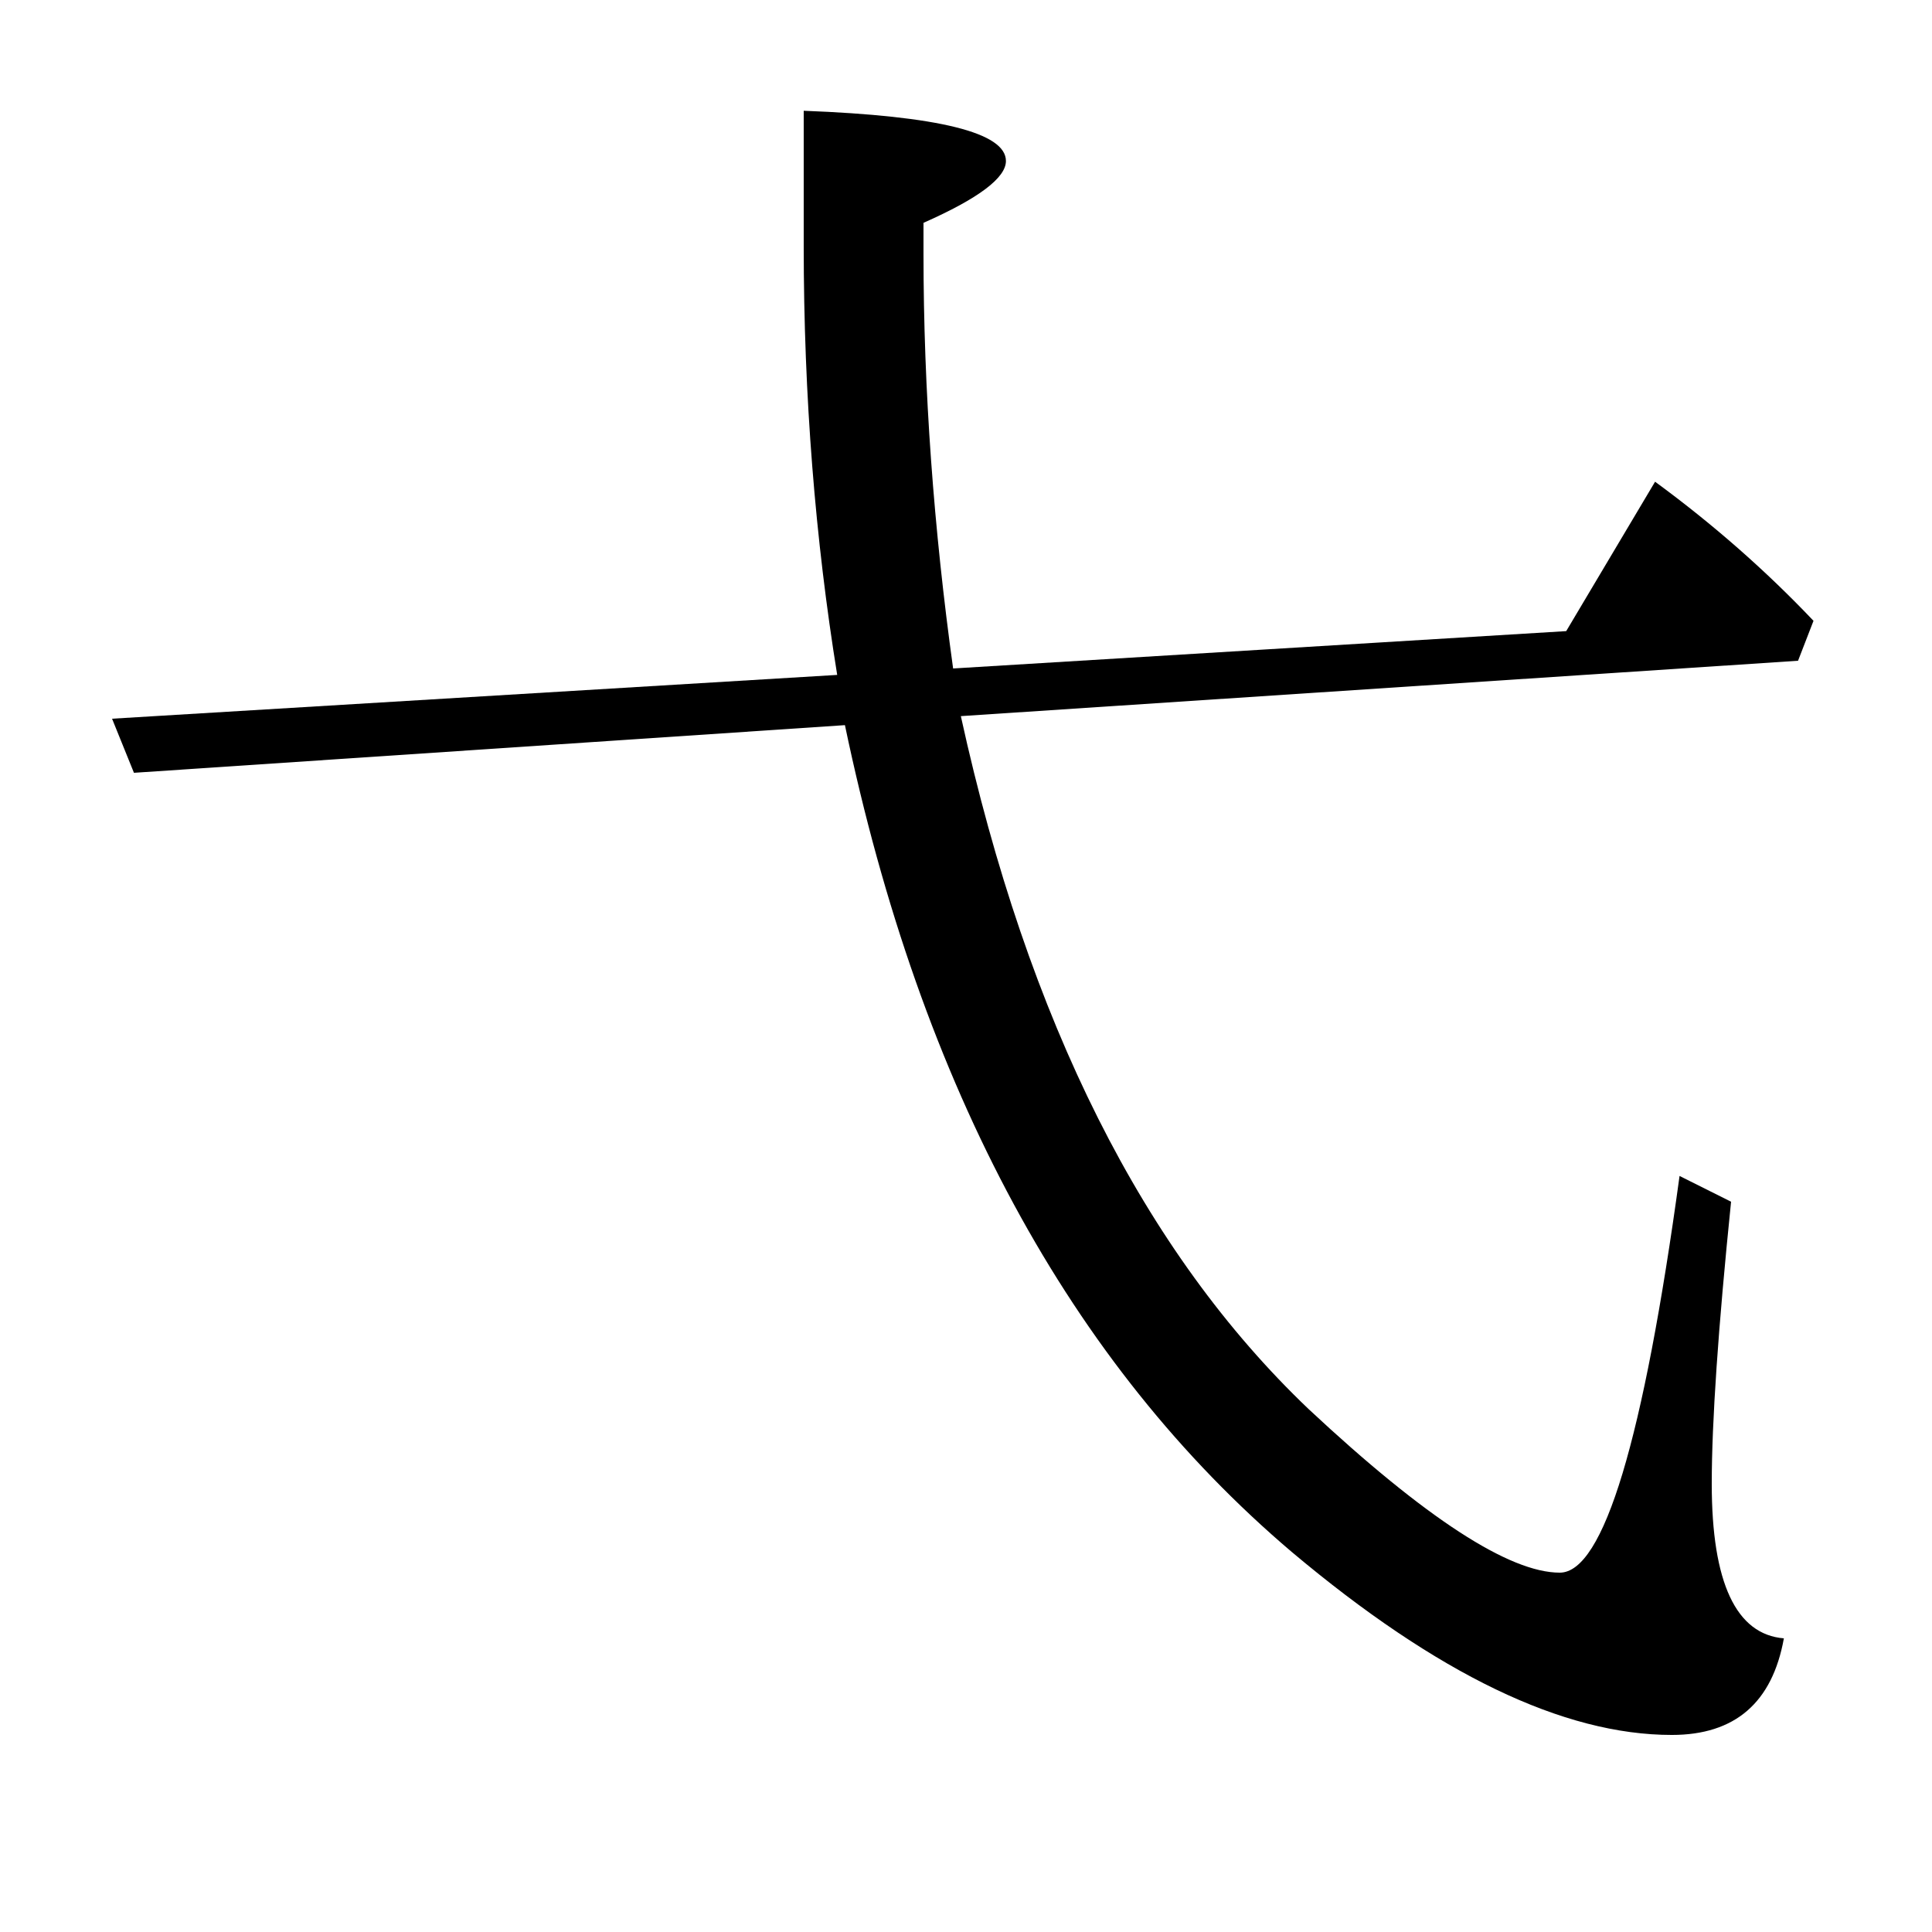 <?xml version="1.0" encoding="utf-8"?>
<!-- Generator: Adobe Illustrator 19.0.0, SVG Export Plug-In . SVG Version: 6.00 Build 0)  -->
<svg version="1.1" id="圖層_1" xmlns="http://www.w3.org/2000/svg" xmlns:xlink="http://www.w3.org/1999/xlink" x="0px" y="0px"
	 viewBox="45 -33.8 150 150" style="enable-background:new 45 -33.8 150 150;" xml:space="preserve">
<style type="text/css">
	.st0{enable-background:new    ;}
</style>
<g class="st0">
	<path d="M110.6,22.5l-55.2,3.7L53.7,22l56.3-3.4c-1.7-10.5-2.6-21.6-2.6-33.3v-10.5c10.5,0.4,15.7,1.7,15.7,3.9
		c0,1.3-2.1,2.9-6.4,4.8v2.4c0,10.6,0.8,21.4,2.3,32.2l47.6-2.9l6.9-11.6c4.5,3.3,8.6,6.9,12.3,10.8l-1.2,3.1l-65,4.3
		c5.2,23.7,14.2,41.6,27,53.8c9.1,8.5,15.6,12.7,19.5,12.7c3.4,0,6.5-10.3,9.3-30.8l4,2c-1,9.8-1.5,17.1-1.5,21.9
		c0,7.7,1.9,11.7,5.6,12c-0.9,5-3.8,7.5-8.7,7.5c-8.4,0-18.2-4.7-29.5-14.2C128.1,72.1,116.5,50.7,110.6,22.5z"/>
</g>
</svg>
